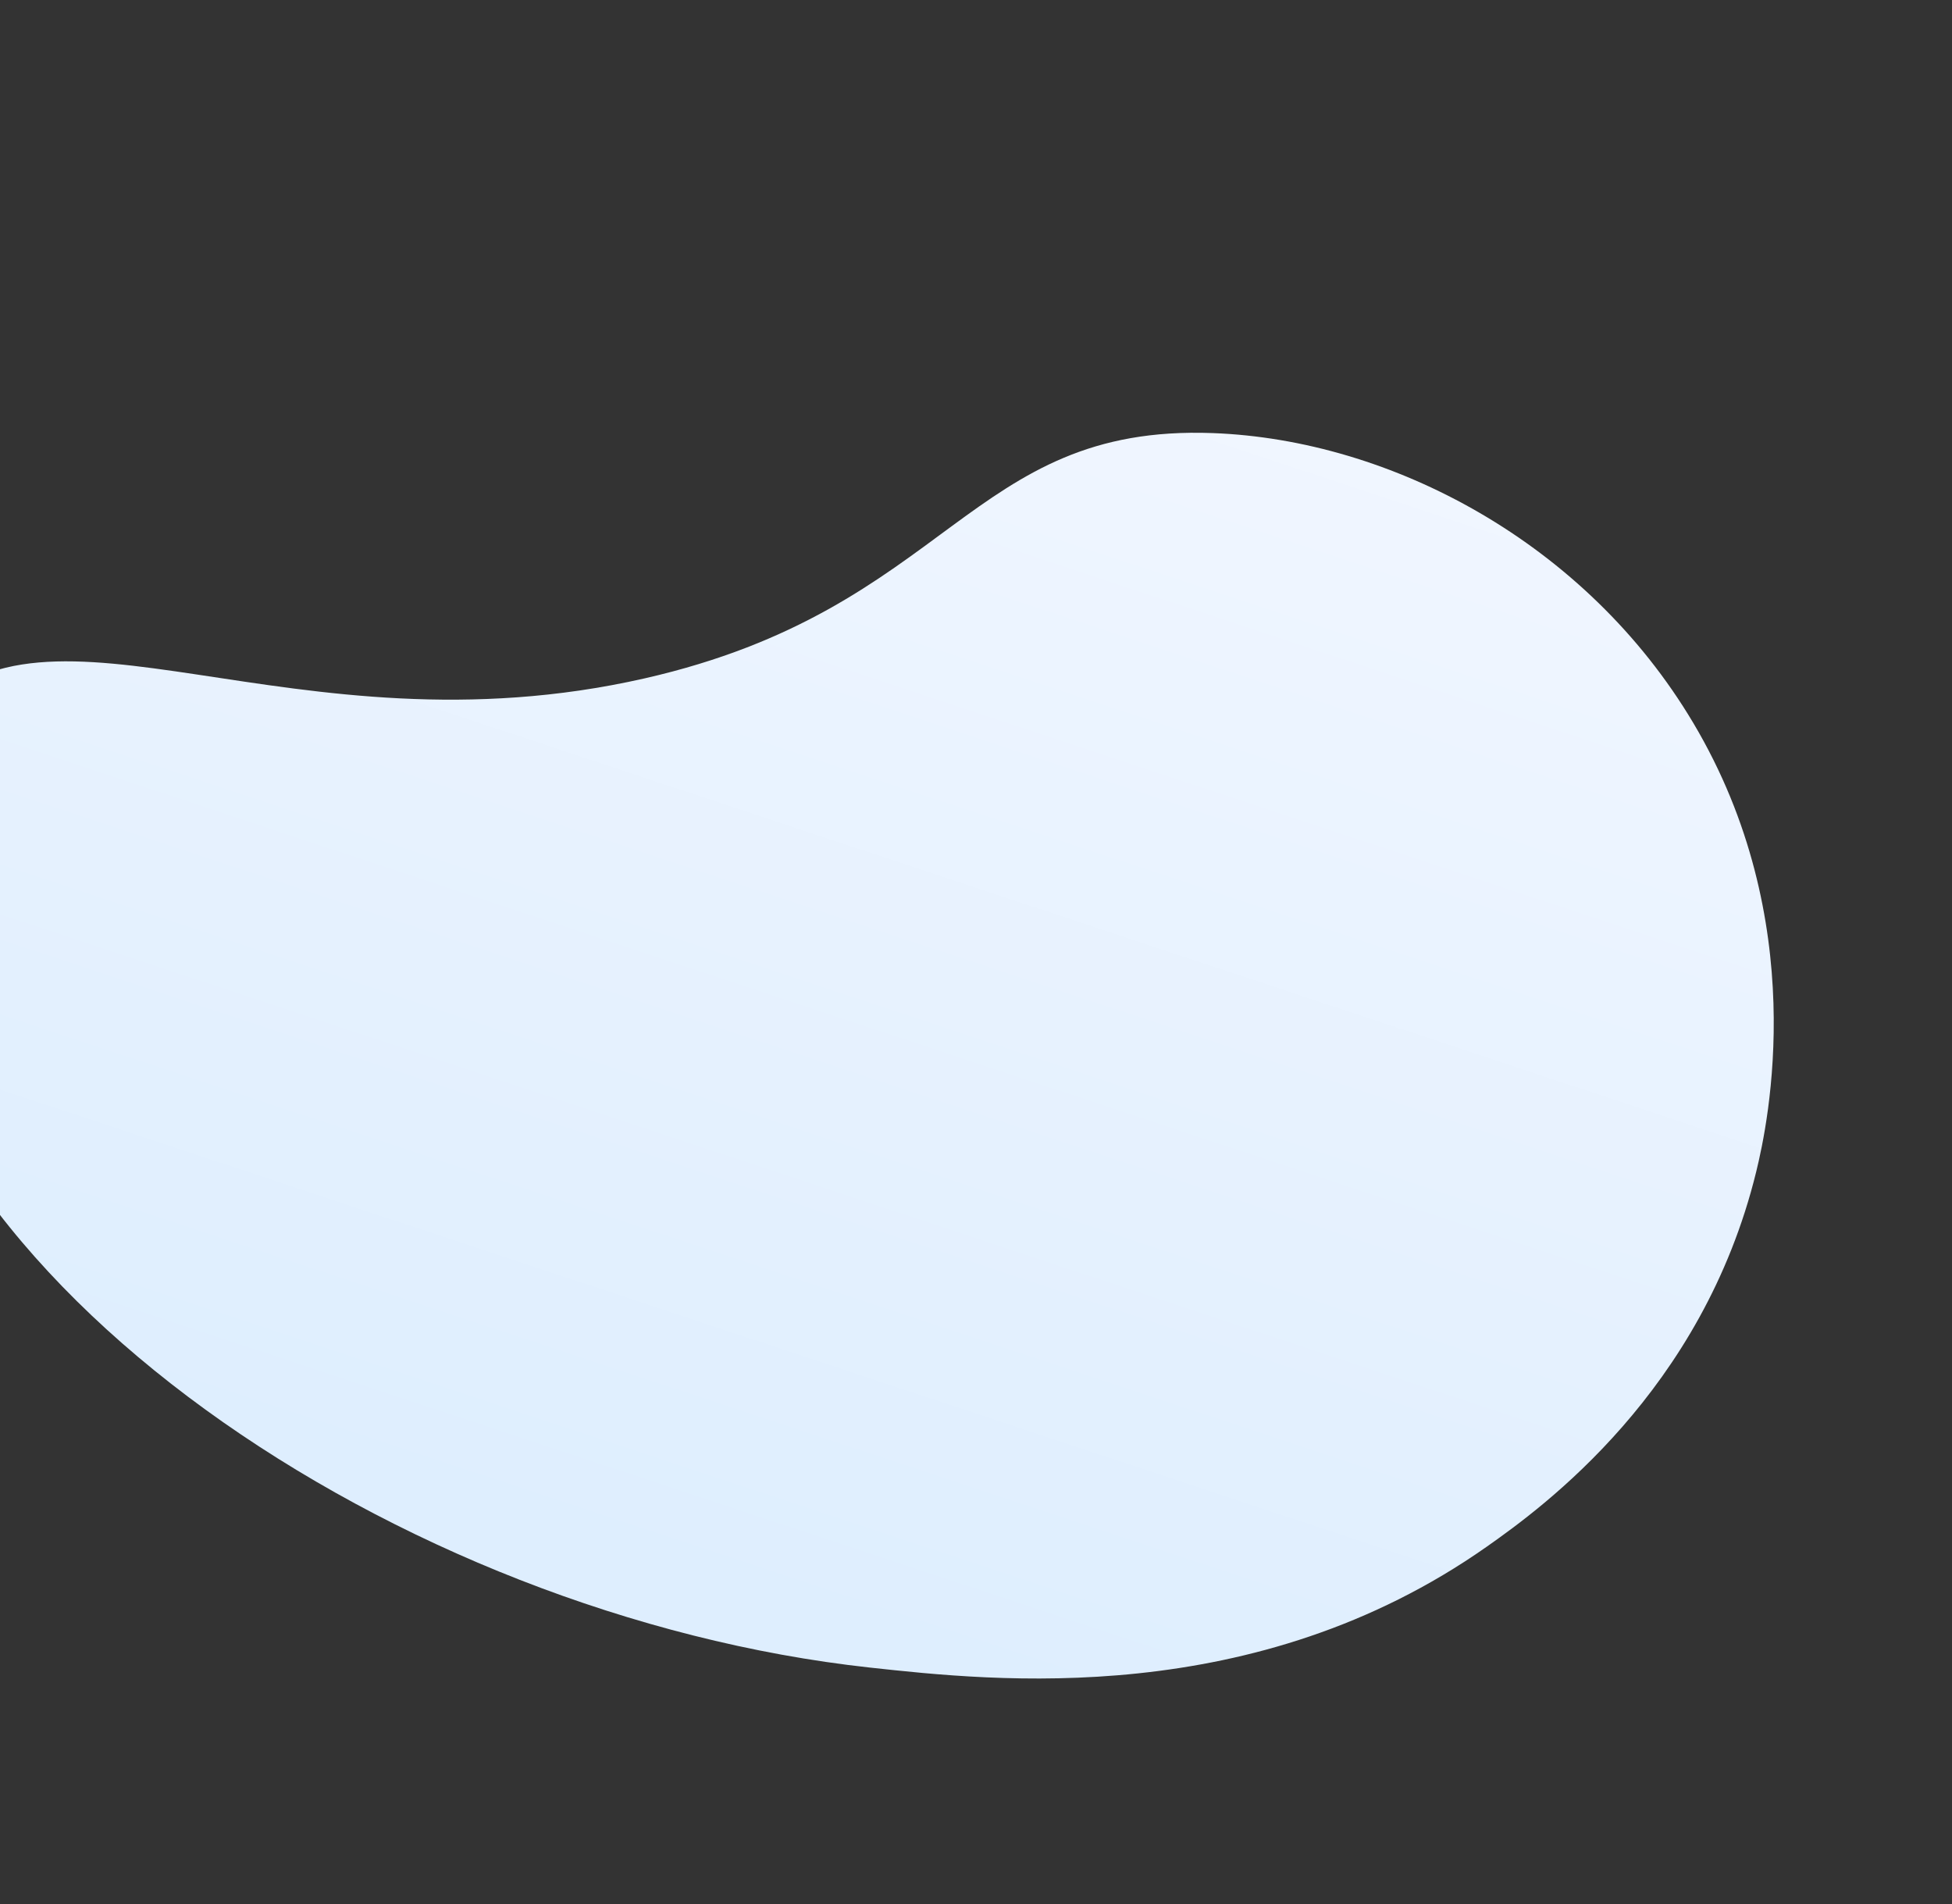 <svg width="970" height="946" viewBox="0 0 970 946" fill="none" xmlns="http://www.w3.org/2000/svg">
<rect x="0" y="0" width="970" height="946" fill="#333333" stroke="none"/>
<path d="M-37.943 356.256C23.434 285.768 144.64 376.957 320.261 337.049C472.37 302.467 481.121 210.61 602.653 215.165C691.442 218.475 788.194 269.743 841.367 359.06C900.007 457.539 878.691 557.798 872.707 582.127C845.994 691.251 766.709 748.814 738.739 768.475C623.499 849.428 494.184 835.242 432.146 828.467C199.111 802.945 -50.375 636.571 -61.484 455.689C-62.96 432.008 -65.647 388.086 -37.943 356.256Z" fill="url(#paint0_linear)"/>
<defs>
<linearGradient id="paint0_linear" x1="546.834" y1="69.815" x2="312.594" y2="775.623" gradientUnits="userSpaceOnUse">
<stop stop-color="#F3F7FF"/>
<stop offset="1" stop-color="#DEEEFE"/>
</linearGradient>
</defs>
</svg>
